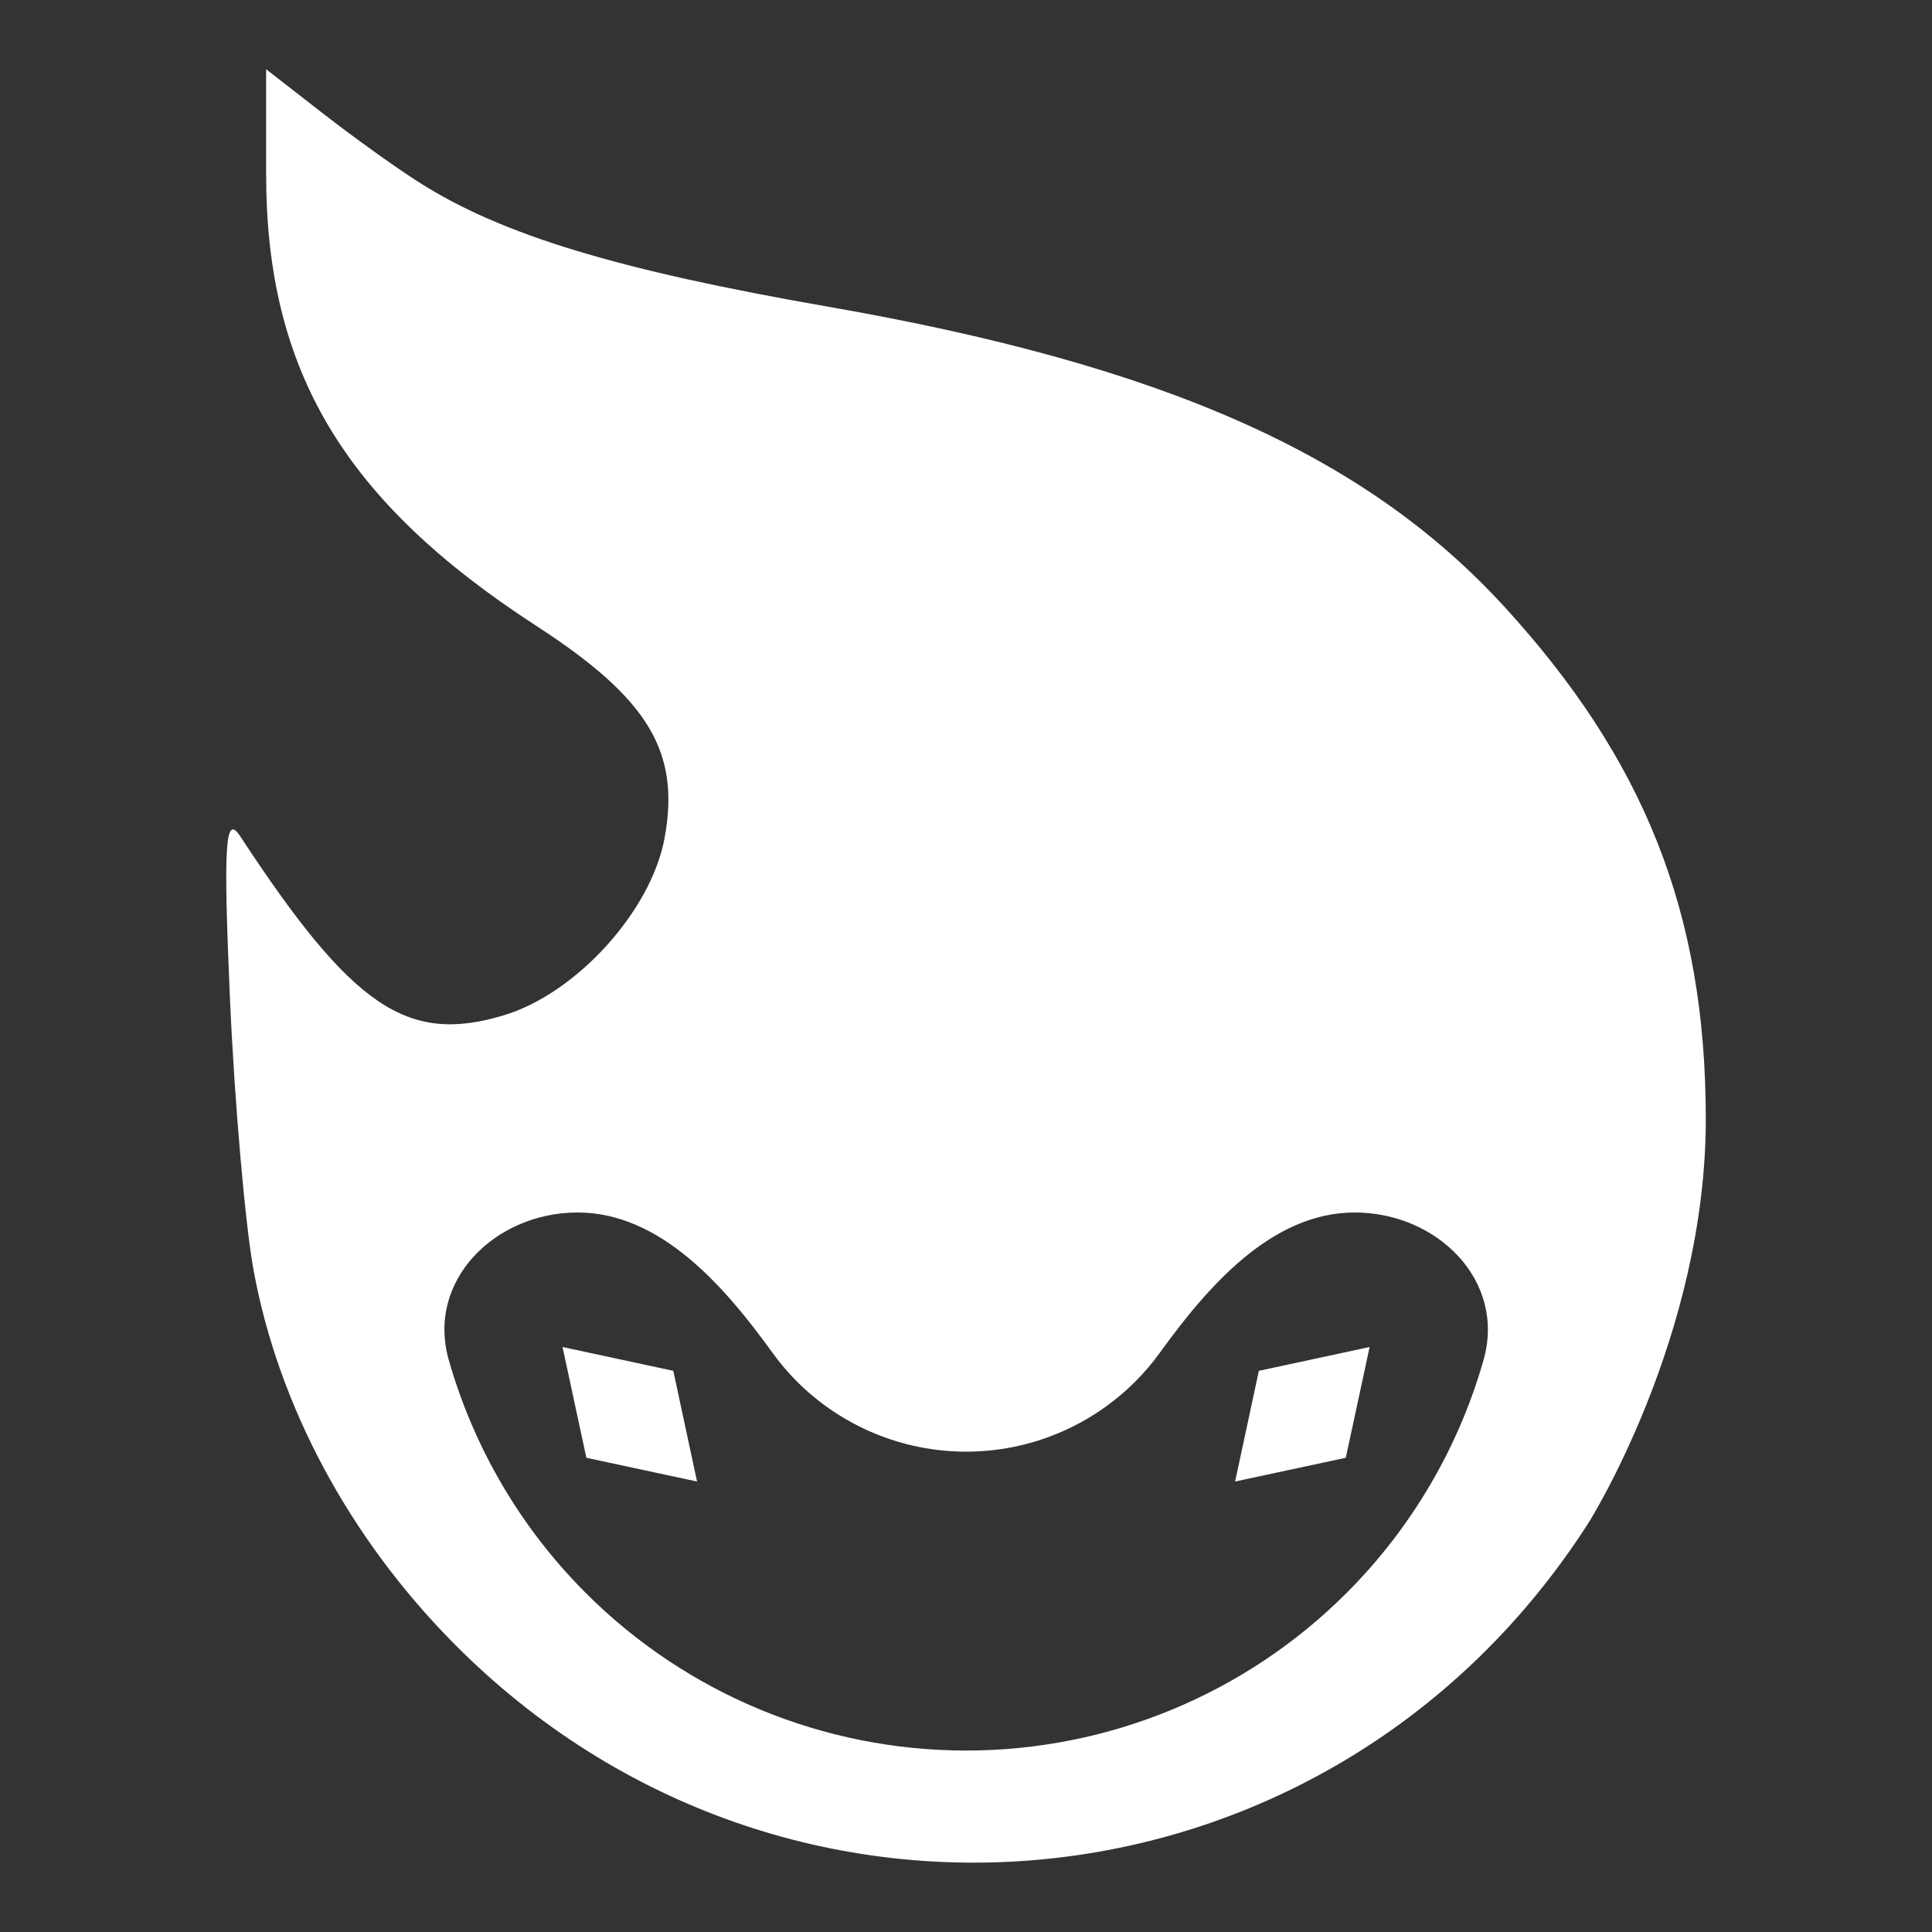 <svg width="24" height="24" viewBox="0 0 24 24" fill="none" xmlns="http://www.w3.org/2000/svg">
<rect x="0" y="0" width="24" height="24" fill="#333333" stroke="none"/>
<path fill-rule="evenodd" clip-rule="evenodd" d="M5.21 2.268C6.234 2.918 7.669 3.354 10.282 3.809C14.455 4.536 16.957 5.646 18.687 7.536C20.416 9.426 21.19 11.324 21.19 13.901C21.19 16.603 19.739 18.908 19.739 18.908C16.57 23.869 9.766 24.593 5.631 20.409C4.337 19.099 3.462 17.467 3.151 15.786C3.046 15.216 2.913 13.689 2.856 12.393C2.773 10.485 2.797 10.103 2.983 10.387C4.379 12.515 5.058 12.976 6.263 12.611C7.162 12.338 8.088 11.317 8.255 10.414C8.454 9.34 8.056 8.679 6.667 7.778C4.275 6.227 3.306 4.608 3.306 2.162V0.86L4.005 1.404C4.389 1.703 4.931 2.092 5.21 2.268ZM5.575 16.895C5.293 15.909 6.15 15.062 7.175 15.062C8.2 15.062 8.993 15.969 9.593 16.8C9.685 16.928 9.788 17.05 9.901 17.163C10.459 17.72 11.214 18.033 12.002 18.033C12.79 18.033 13.545 17.72 14.102 17.163C14.216 17.05 14.319 16.928 14.411 16.8C15.011 15.969 15.804 15.062 16.829 15.062C17.854 15.062 18.71 15.909 18.429 16.895C18.12 17.979 17.539 18.977 16.728 19.788C15.475 21.042 13.774 21.746 12.002 21.746C10.229 21.746 8.529 21.042 7.276 19.788C6.465 18.977 5.884 17.979 5.575 16.895ZM15.638 17.029L17.014 16.733L16.718 18.109L15.343 18.404L15.638 17.029ZM6.988 16.733L8.364 17.029L8.659 18.404L7.284 18.109L6.988 16.733Z" fill="white"/>
</svg>
